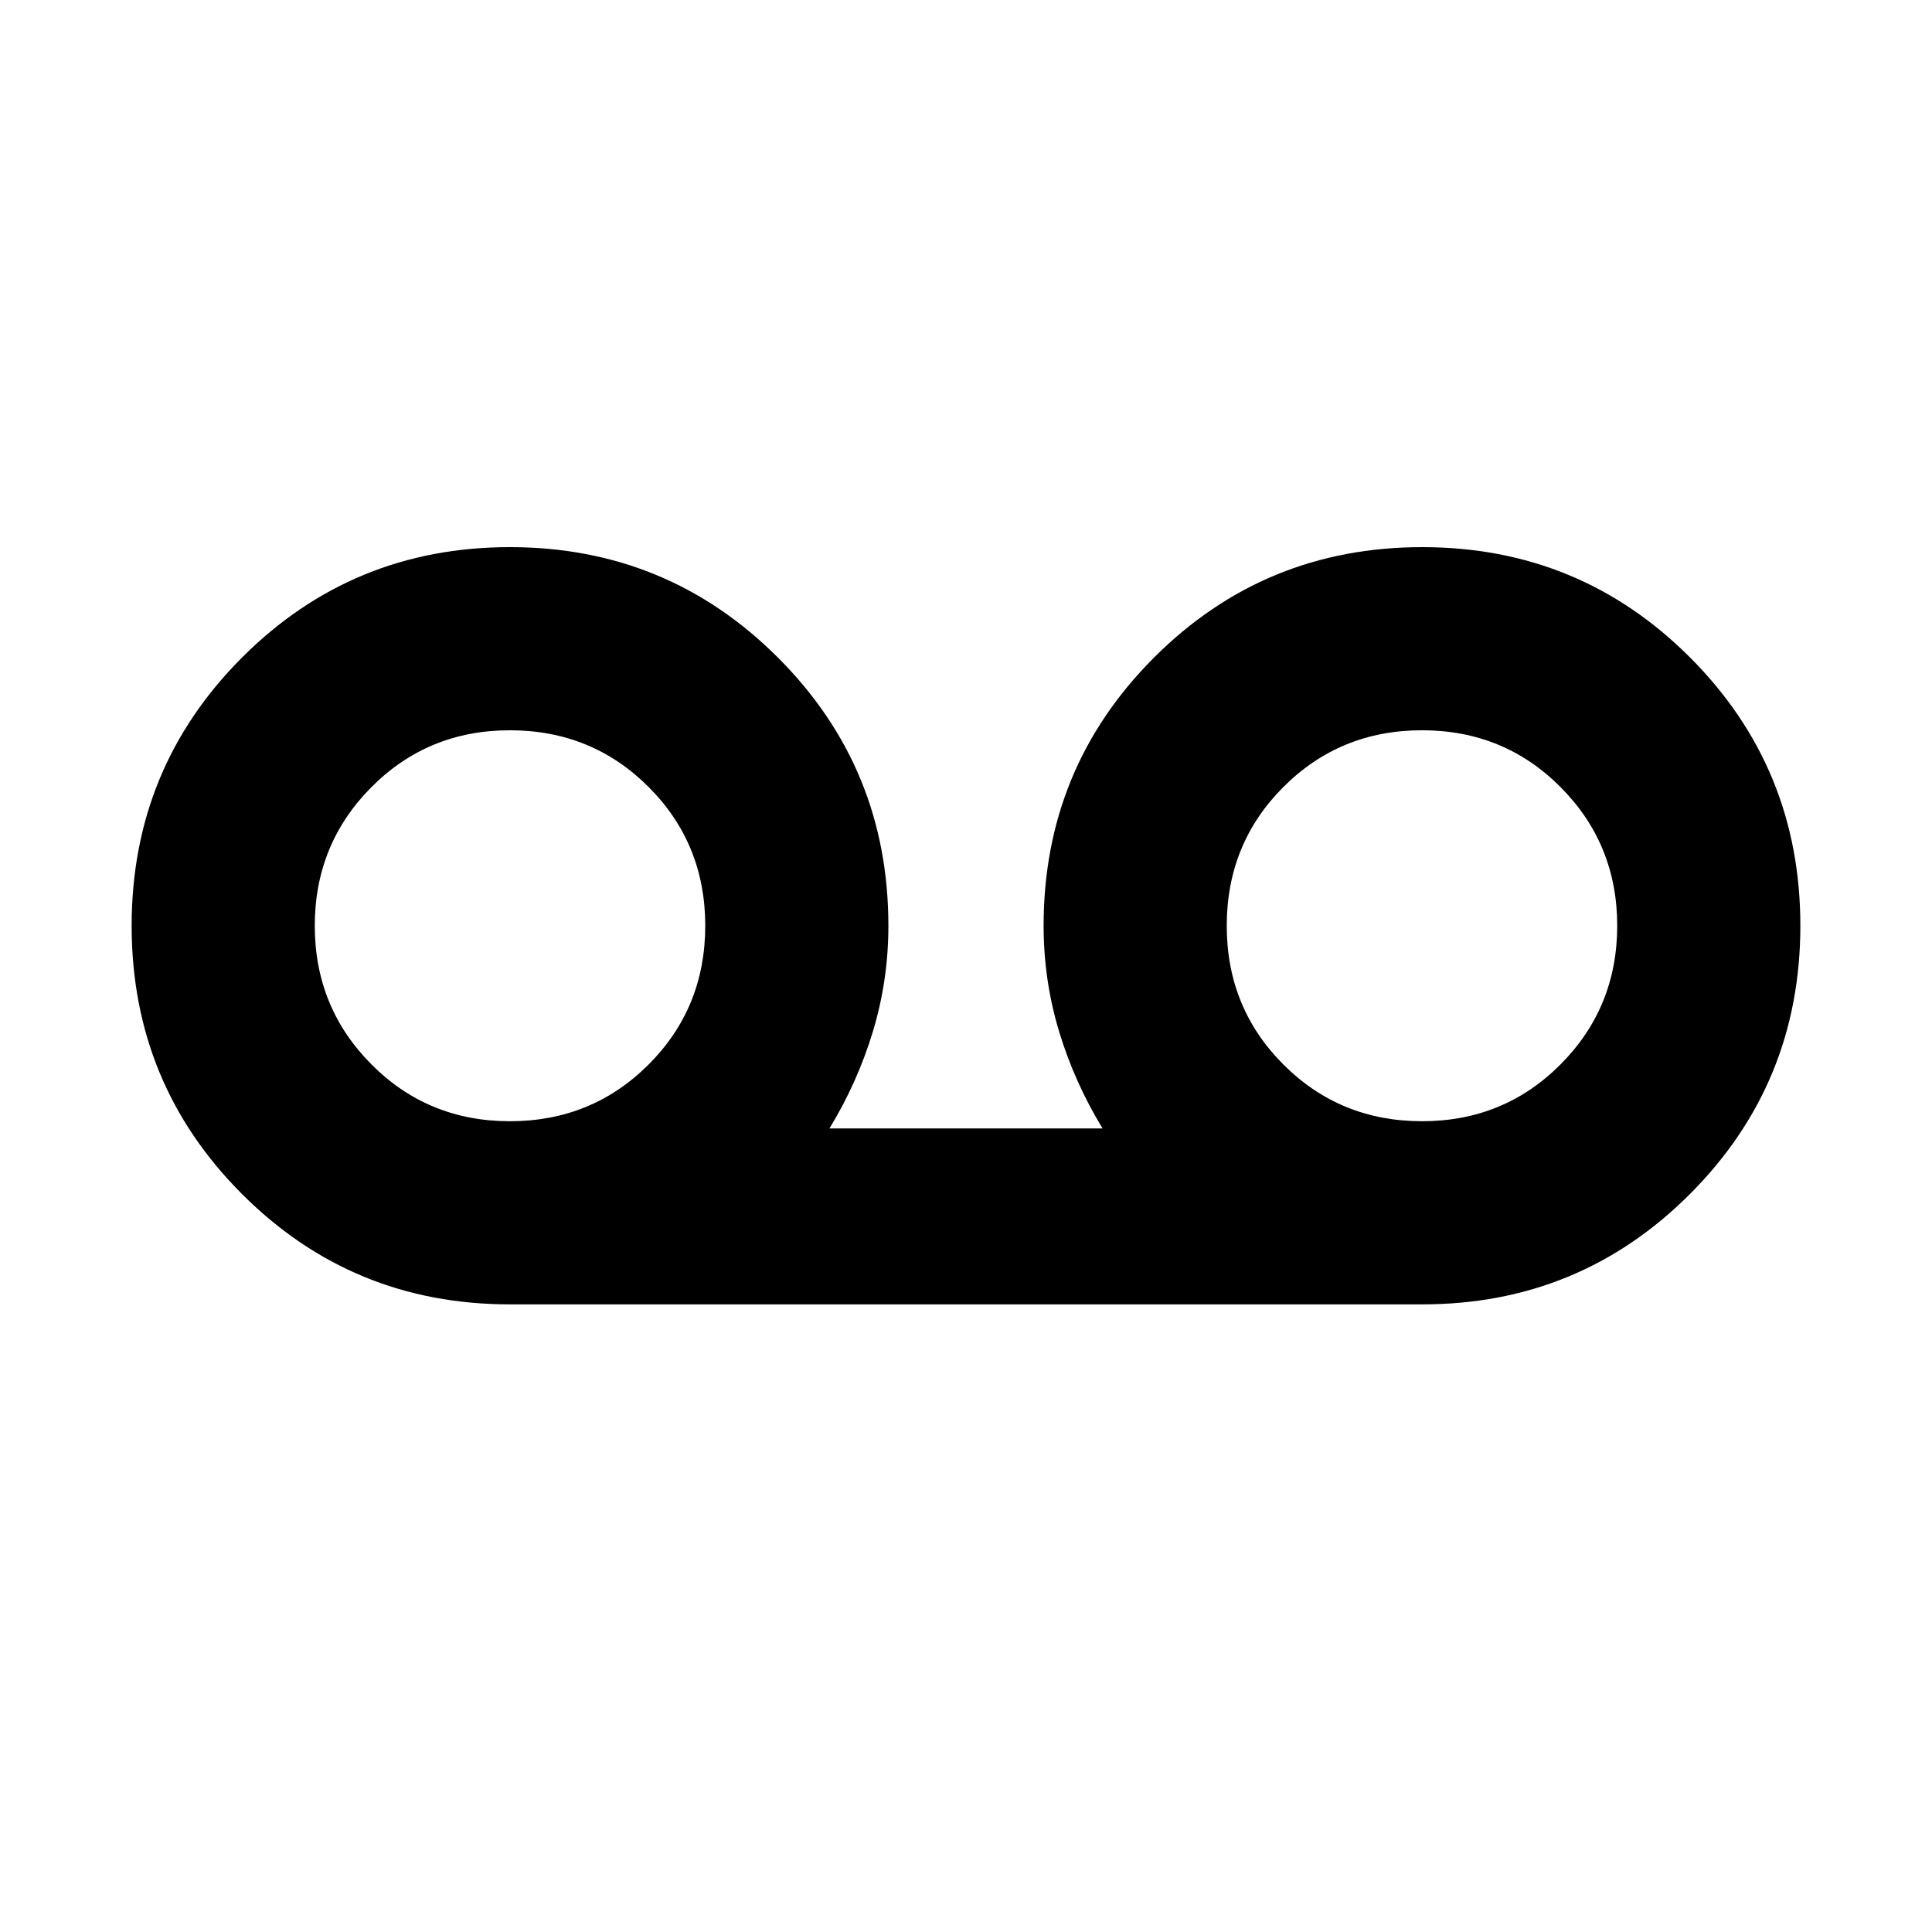 <svg aria-hidden="true" viewBox="0 -960 960 960" fill="currentColor">
  <path d="M253.304-311.869q-78.288 0-133.09-54.864-54.801-54.863-54.801-133.239t54.814-133.267q54.814-54.892 133.119-54.892 78.306 0 133.197 54.872Q441.435-578.388 441.435-500q0 27-7.641 52.359-7.642 25.358-21.642 48.358h135.696q-14-23-21.642-48.358Q518.565-473 518.565-500q0-78.388 54.863-133.259 54.864-54.872 133.24-54.872t133.147 54.864q54.772 54.863 54.772 133.239t-54.801 133.267q-54.802 54.892-133.09 54.892H253.304Zm.078-91.001q40.727 0 68.89-28.169 28.163-28.17 28.163-68.968 0-40.797-28.163-68.96-28.163-28.163-68.89-28.163-40.727 0-68.848 28.282-28.121 28.283-28.121 68.848t28.121 68.848q28.121 28.282 68.848 28.282Zm453.236 0q40.727 0 68.848-28.282 28.121-28.283 28.121-68.848t-28.121-68.848q-28.121-28.282-68.848-28.282-40.727 0-68.89 28.169-28.163 28.17-28.163 68.968 0 40.797 28.163 68.96 28.163 28.163 68.89 28.163Z"/>
</svg>
